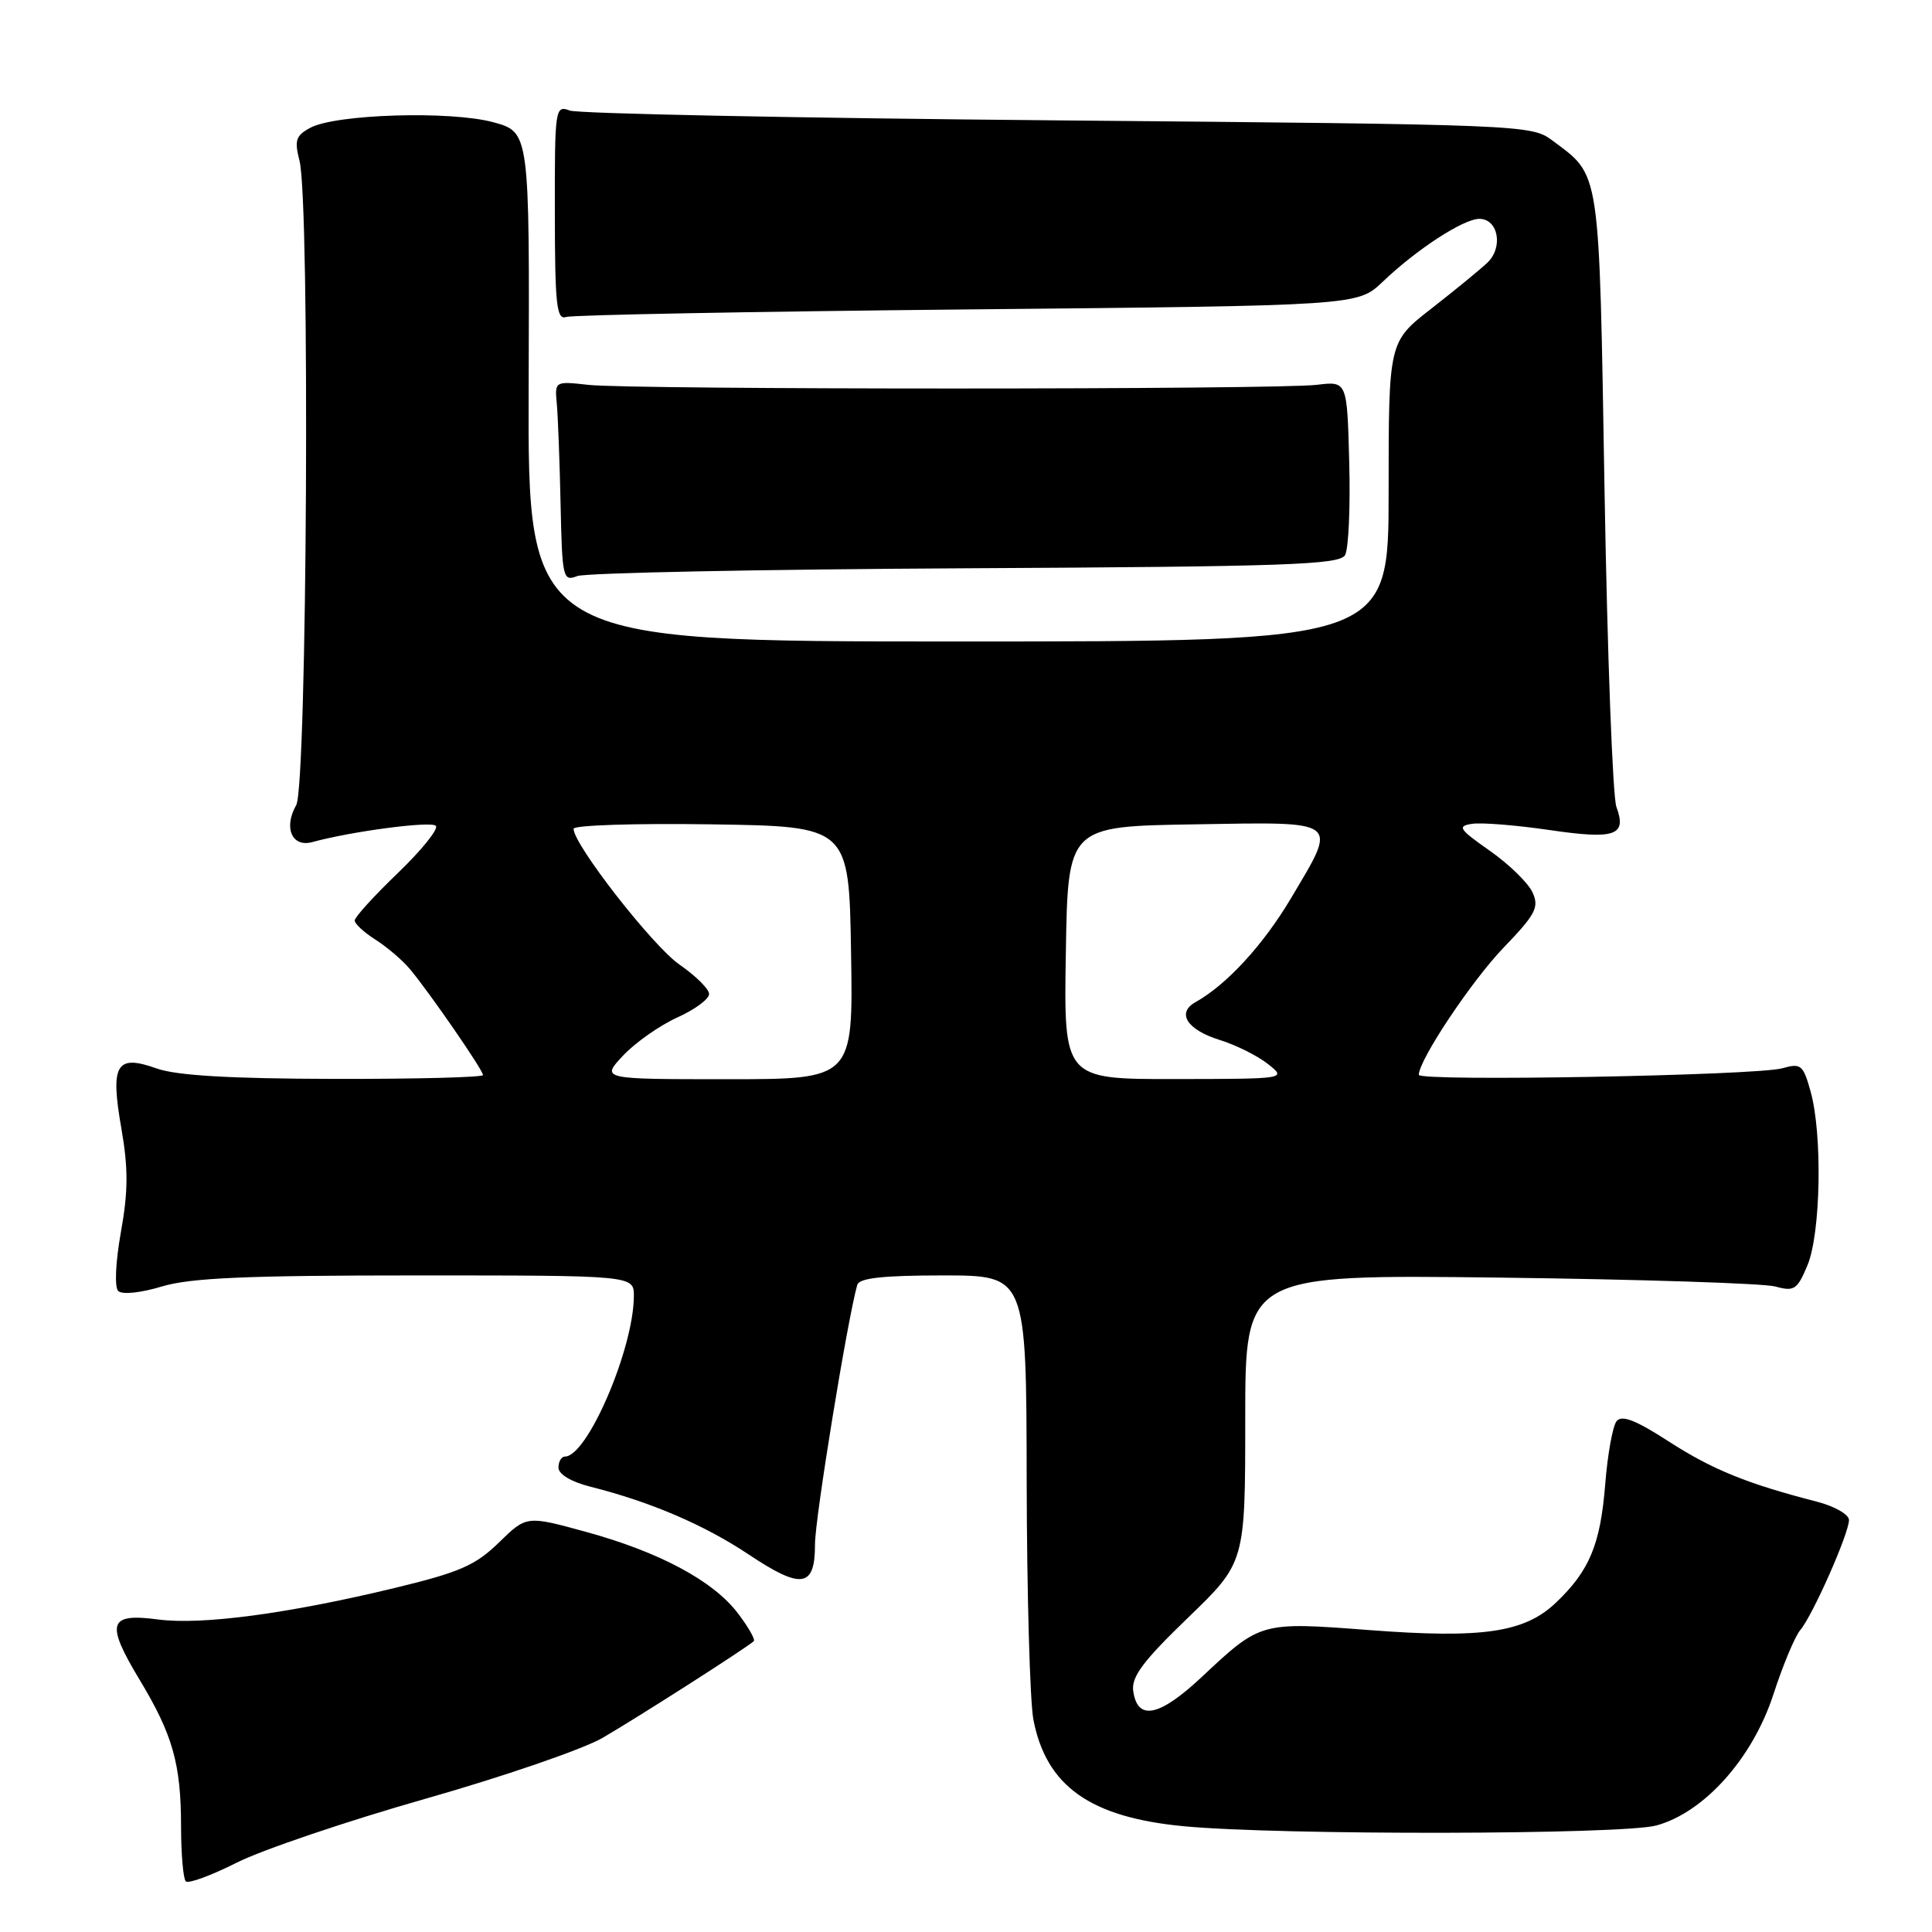 <?xml version="1.0" encoding="UTF-8" standalone="no"?>
<!DOCTYPE svg PUBLIC "-//W3C//DTD SVG 1.1//EN" "http://www.w3.org/Graphics/SVG/1.1/DTD/svg11.dtd" >
<svg xmlns="http://www.w3.org/2000/svg" xmlns:xlink="http://www.w3.org/1999/xlink" version="1.1" viewBox="0 0 256 256">
 <g >
 <path fill="currentColor"
d=" M 56.32 238.36 C 66.67 235.42 77.24 231.78 79.82 230.29 C 84.46 227.60 99.11 218.23 99.88 217.46 C 100.10 217.23 99.15 215.57 97.76 213.75 C 94.48 209.45 87.36 205.64 77.61 202.97 C 69.77 200.82 69.77 200.82 66.11 204.39 C 63.02 207.41 60.91 208.33 52.48 210.37 C 38.24 213.82 26.73 215.35 20.96 214.59 C 14.37 213.72 13.96 215.03 18.47 222.53 C 22.90 229.87 23.99 233.74 23.99 242.08 C 24.00 245.70 24.28 248.95 24.62 249.29 C 24.96 249.63 28.00 248.51 31.37 246.81 C 34.74 245.11 45.97 241.31 56.32 238.36 Z  M 219.50 241.88 C 225.86 240.12 232.24 232.96 234.99 224.50 C 236.24 220.65 237.84 216.82 238.54 216.00 C 240.17 214.10 245.00 203.19 245.00 201.41 C 245.00 200.68 243.09 199.58 240.75 198.98 C 231.52 196.61 226.88 194.72 221.13 191.01 C 216.73 188.16 214.89 187.45 214.20 188.32 C 213.69 188.97 213.01 192.73 212.70 196.67 C 212.06 204.66 210.62 208.13 206.16 212.37 C 202.00 216.33 196.44 217.14 181.38 215.99 C 167.03 214.90 167.04 214.89 159.24 222.21 C 153.61 227.48 150.73 228.07 150.16 224.08 C 149.89 222.20 151.44 220.12 157.41 214.36 C 165.00 207.04 165.00 207.04 165.00 187.96 C 165.00 168.88 165.00 168.88 198.75 169.29 C 217.31 169.52 233.74 170.05 235.25 170.47 C 237.74 171.16 238.15 170.89 239.50 167.65 C 241.26 163.44 241.50 150.34 239.92 144.65 C 238.93 141.09 238.64 140.85 236.17 141.55 C 232.75 142.52 188.00 143.33 188.00 142.42 C 188.00 140.46 195.00 129.96 199.24 125.56 C 203.49 121.14 203.97 120.23 203.07 118.25 C 202.50 117.00 199.96 114.52 197.42 112.74 C 193.31 109.86 193.05 109.46 195.07 109.16 C 196.31 108.97 200.91 109.34 205.29 109.98 C 214.04 111.26 215.59 110.73 214.18 106.91 C 213.69 105.59 212.98 86.72 212.61 65.00 C 211.87 21.70 212.13 23.43 205.62 18.56 C 202.92 16.55 201.48 16.49 140.18 15.95 C 105.71 15.65 76.60 15.06 75.50 14.65 C 73.56 13.92 73.50 14.31 73.52 28.20 C 73.53 40.40 73.75 42.43 75.02 42.00 C 75.83 41.73 99.76 41.28 128.20 41.00 C 179.89 40.50 179.89 40.50 183.20 37.35 C 187.72 33.03 193.92 29.00 196.02 29.00 C 198.54 29.00 199.22 32.80 197.07 34.82 C 196.09 35.75 192.75 38.48 189.65 40.90 C 184.00 45.30 184.00 45.30 184.00 65.15 C 184.00 85.00 184.00 85.00 126.96 85.00 C 69.93 85.00 69.93 85.00 70.05 51.25 C 70.17 17.50 70.17 17.50 65.34 16.19 C 59.66 14.66 44.50 15.12 41.12 16.93 C 39.19 17.97 38.99 18.59 39.69 21.32 C 41.09 26.81 40.70 104.15 39.25 106.68 C 37.54 109.68 38.69 112.32 41.39 111.58 C 46.53 110.16 57.10 108.77 57.75 109.42 C 58.15 109.82 55.89 112.62 52.74 115.66 C 49.58 118.69 47.00 121.53 47.00 121.97 C 47.00 122.41 48.24 123.55 49.75 124.51 C 51.26 125.47 53.31 127.21 54.29 128.38 C 56.82 131.38 64.00 141.78 64.00 142.45 C 64.00 142.75 55.11 142.98 44.25 142.96 C 30.44 142.93 23.38 142.51 20.77 141.58 C 15.38 139.66 14.59 141.01 16.09 149.57 C 17.00 154.83 16.99 157.86 16.02 163.26 C 15.31 167.24 15.16 170.56 15.66 171.06 C 16.17 171.57 18.62 171.32 21.43 170.47 C 25.24 169.32 32.66 169.00 55.16 169.00 C 84.00 169.00 84.00 169.00 83.99 171.75 C 83.96 178.73 77.83 193.00 74.86 193.00 C 74.39 193.00 74.00 193.66 74.00 194.46 C 74.00 195.35 75.68 196.35 78.25 197.00 C 86.22 199.01 93.33 202.06 99.21 205.98 C 106.21 210.65 108.00 210.38 107.99 204.64 C 107.98 201.27 112.27 174.94 113.59 170.25 C 113.84 169.35 117.00 169.00 124.97 169.00 C 136.00 169.00 136.00 169.00 136.04 196.25 C 136.07 211.24 136.47 225.46 136.93 227.86 C 138.63 236.67 144.45 240.80 156.80 241.98 C 169.47 243.20 215.02 243.12 219.50 241.88 Z  M 127.95 75.30 C 170.57 75.08 177.51 74.83 178.23 73.55 C 178.69 72.73 178.94 67.21 178.78 61.28 C 178.50 50.50 178.50 50.50 174.50 50.99 C 169.23 51.64 83.80 51.64 78.00 51.00 C 73.51 50.50 73.50 50.51 73.78 53.50 C 73.93 55.15 74.16 61.14 74.28 66.80 C 74.49 76.65 74.59 77.07 76.50 76.33 C 77.60 75.91 100.75 75.44 127.95 75.30 Z  M 82.56 139.87 C 84.18 138.15 87.41 135.88 89.75 134.82 C 92.09 133.77 93.98 132.36 93.96 131.70 C 93.94 131.04 92.17 129.29 90.03 127.81 C 86.49 125.36 76.00 111.91 76.00 109.82 C 76.00 109.34 84.21 109.08 94.25 109.23 C 112.50 109.50 112.50 109.50 112.77 126.25 C 113.05 143.00 113.05 143.00 96.34 143.00 C 79.63 143.00 79.63 143.00 82.56 139.87 Z  M 141.23 126.25 C 141.50 109.50 141.50 109.50 158.25 109.23 C 177.81 108.91 177.30 108.51 171.04 119.06 C 167.36 125.24 162.55 130.47 158.41 132.79 C 155.85 134.22 157.30 136.47 161.65 137.81 C 163.77 138.47 166.62 139.89 168.00 140.98 C 170.50 142.96 170.50 142.96 155.73 142.98 C 140.95 143.00 140.95 143.00 141.23 126.25 Z "/>
</g>
</svg>